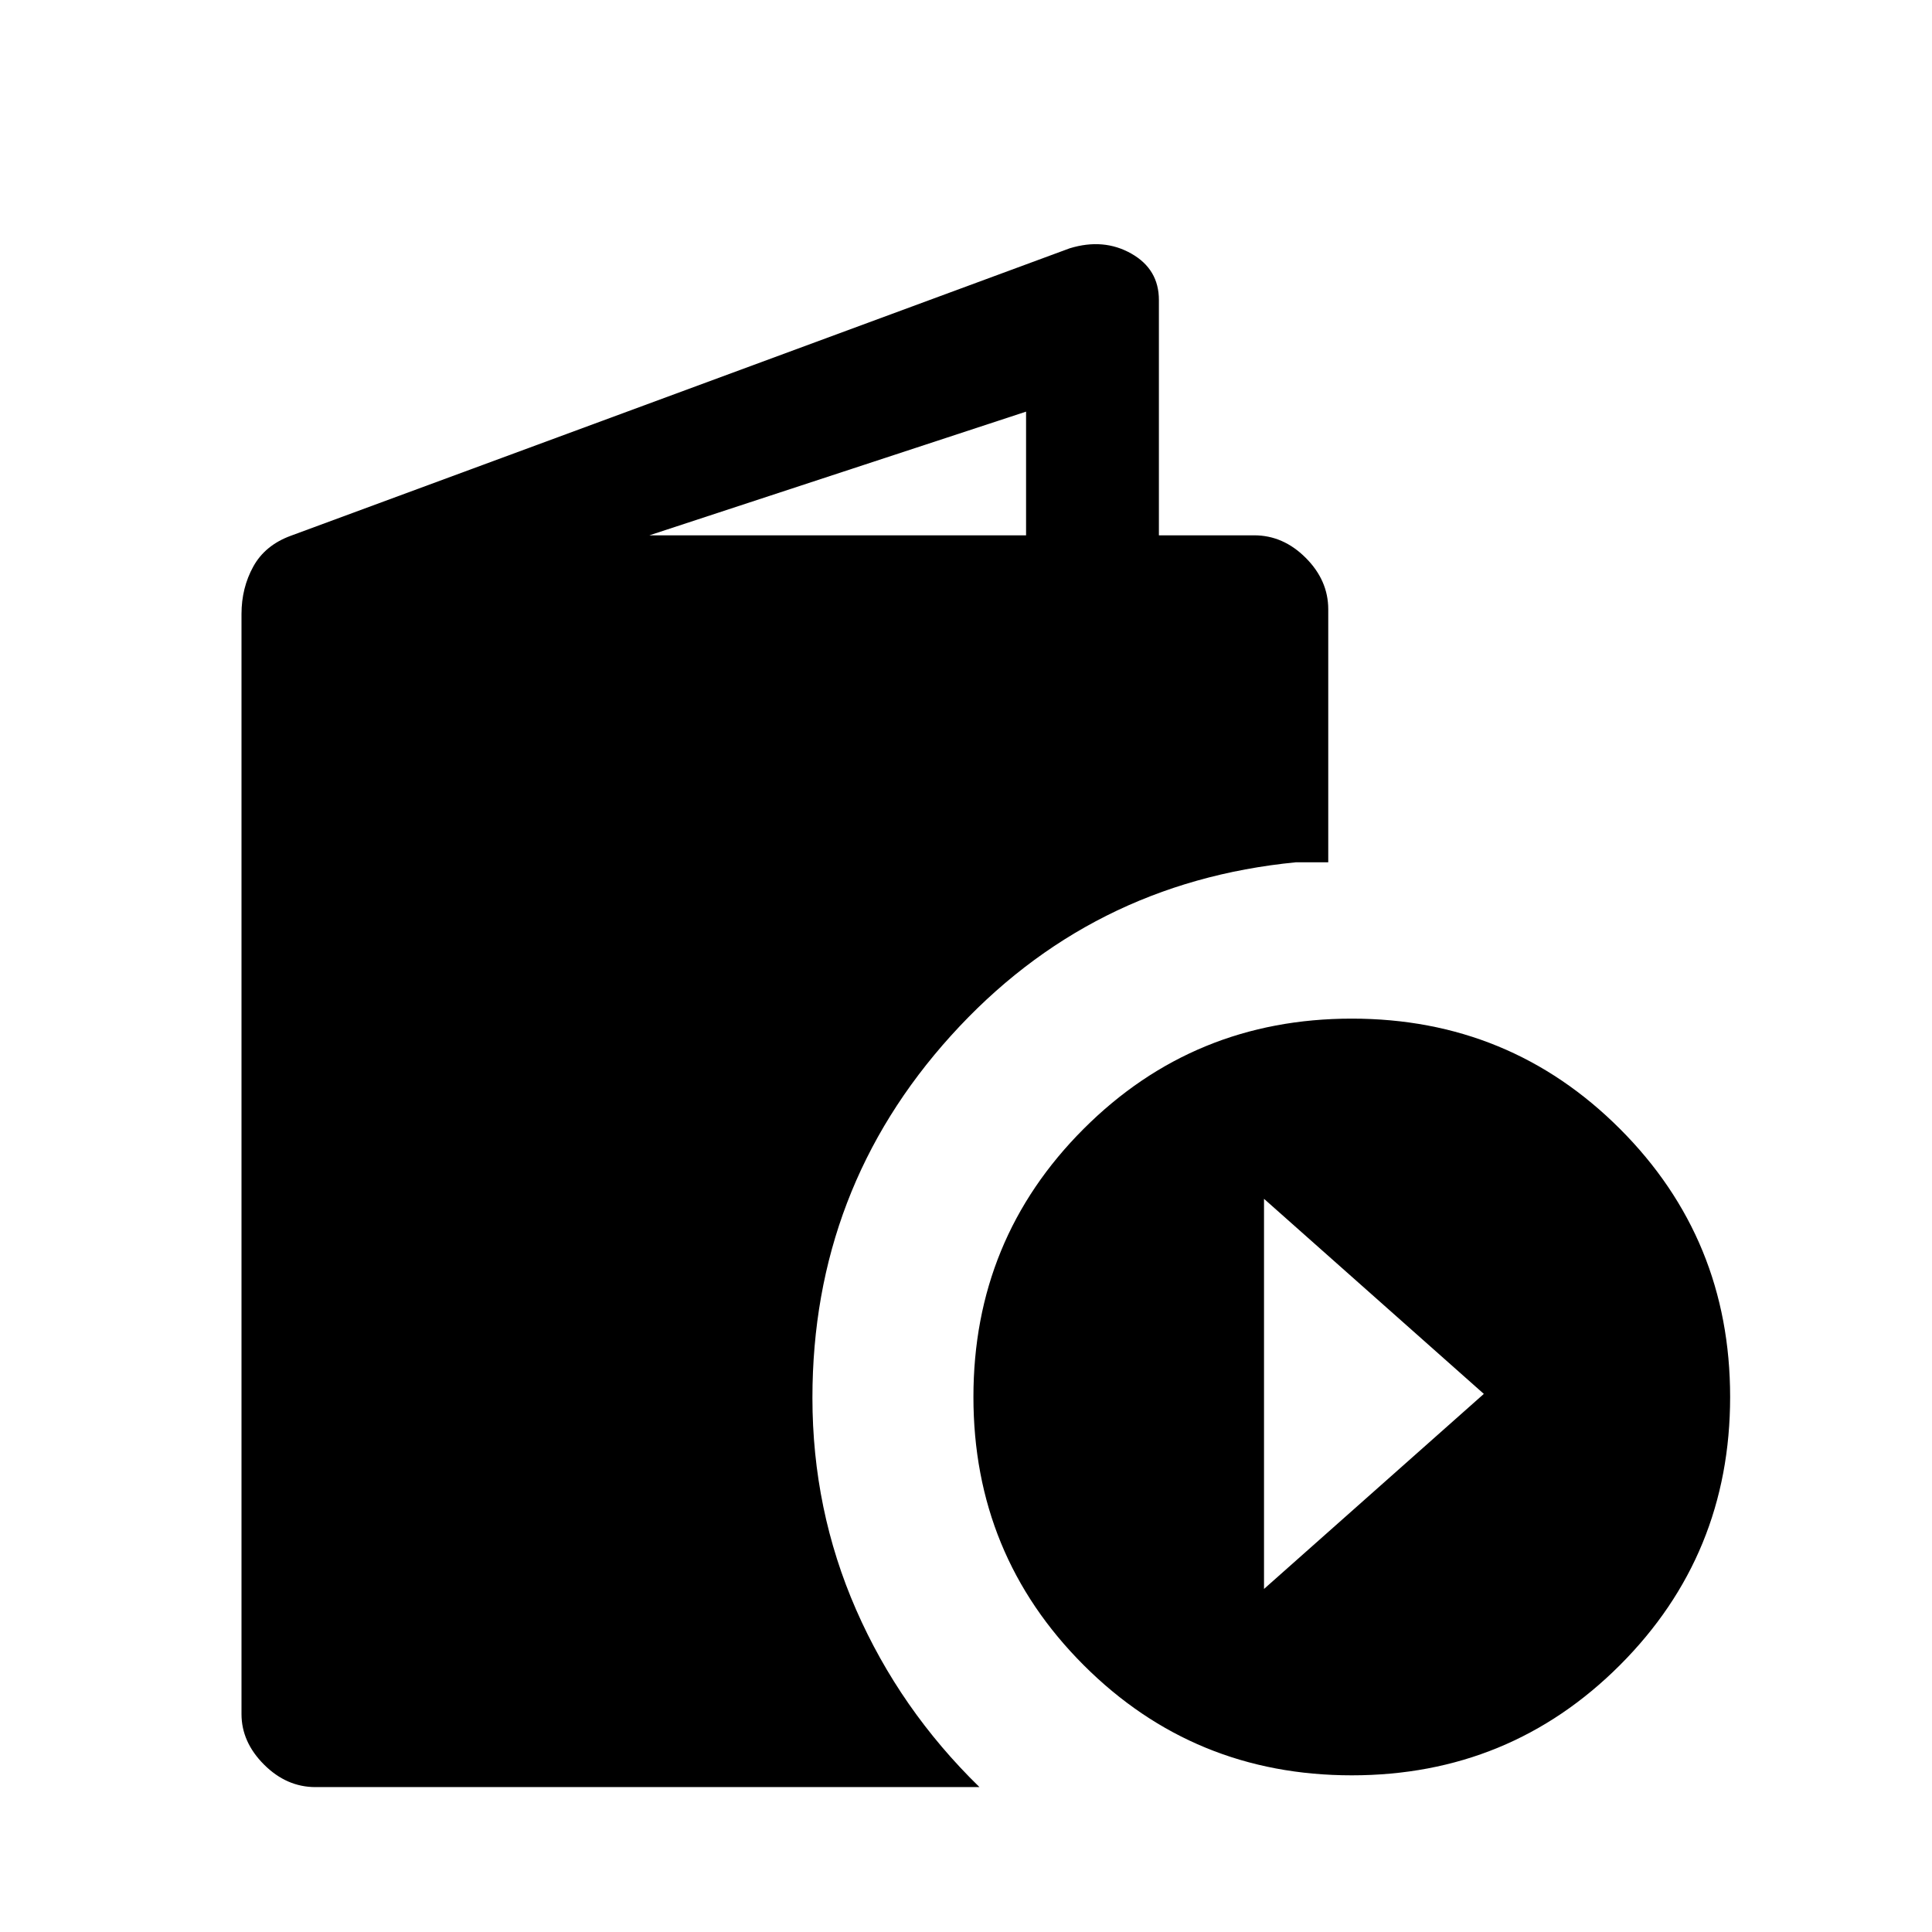 <svg xmlns="http://www.w3.org/2000/svg" height="24" viewBox="0 -960 960 960" width="24"><path d="M156.77-72q-14.39 0-25.58-11.19Q120-94.38 120-108.3v-546.61q0-12.95 5.85-23.56 5.84-10.61 18.65-15.31l387.04-142.84q16.84-5.15 30.58 2.62 13.73 7.77 13.73 23.08V-694h47.38q14.39 0 25.58 11.19Q660-671.62 660-657.23v125.69h-16q-102.62 10-171.46 86.16-68.85 76.15-68.85 179.96 0 55.65 21.69 105.23 21.7 49.57 61.31 88.19H156.77Zm165.92-622h187.16v-61.46L322.69-694Zm349 616.15q-78.46 0-133.23-54.76-54.77-54.77-54.77-133.24 0-78.46 54.77-133.23 54.77-54.77 133.23-54.77 78.47 0 133.24 54.77 54.76 54.77 54.76 133.23 0 78.47-54.76 133.24-54.77 54.76-133.24 54.76Zm-43.61-92.61 109.23-96.92-109.23-96.93v193.85Z"/></svg>